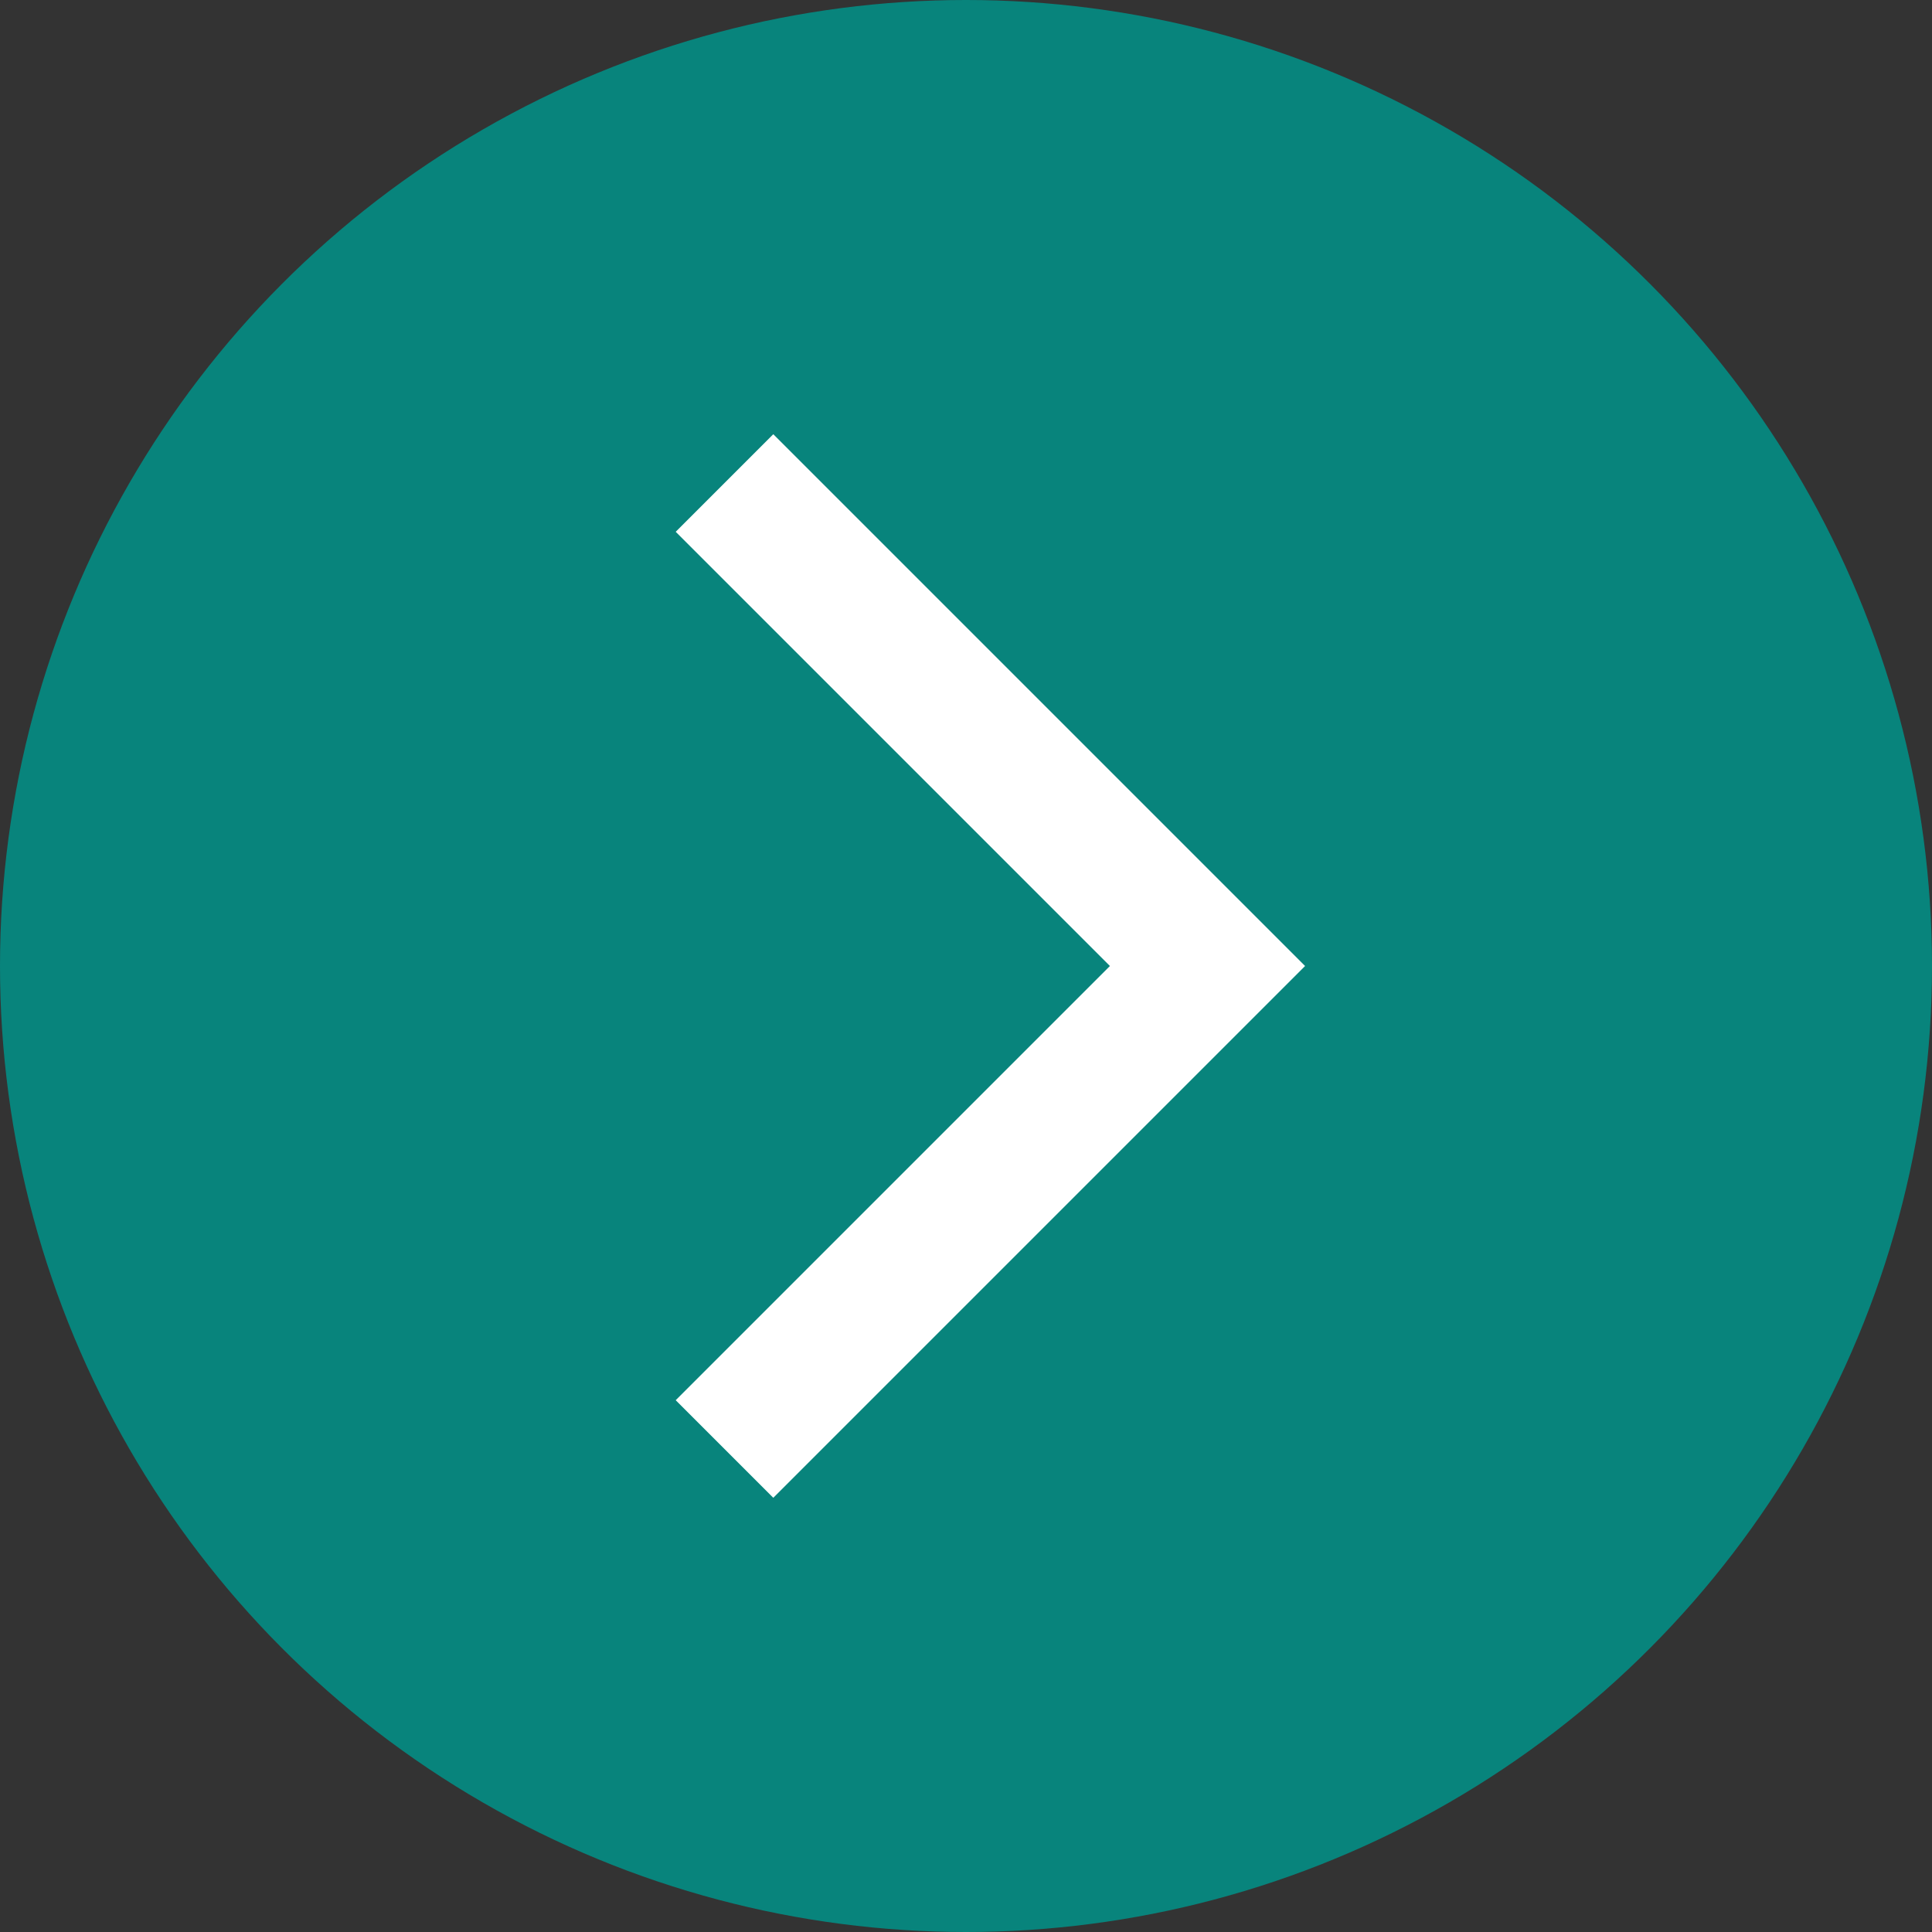 <?xml version="1.0" encoding="utf-8"?>
<!-- Generator: Adobe Illustrator 25.0.1, SVG Export Plug-In . SVG Version: 6.00 Build 0)  -->
<svg version="1.1" id="Ebene_1" xmlns="http://www.w3.org/2000/svg" xmlns:xlink="http://www.w3.org/1999/xlink" x="0px" y="0px"
	 viewBox="0 0 28 28" style="enable-background:new 0 0 28 28;" xml:space="preserve">
<rect x="0" y="0" width="28" height="28" fill="#333333" stroke="none"/>
<style type="text/css">
	.st0{fill:#08847c;}
	.st1{fill:none;stroke:#FFFFFF;stroke-width:2;stroke-miterlimit:10;}
</style>
<g id="Info_Icons">
	<g>
		<circle class="st0" cx="14" cy="14" r="14"/>
		<polyline class="st1" points="10.5,21 17.5,14 10.5,7 		"/>
	</g>
</g>
</svg>
